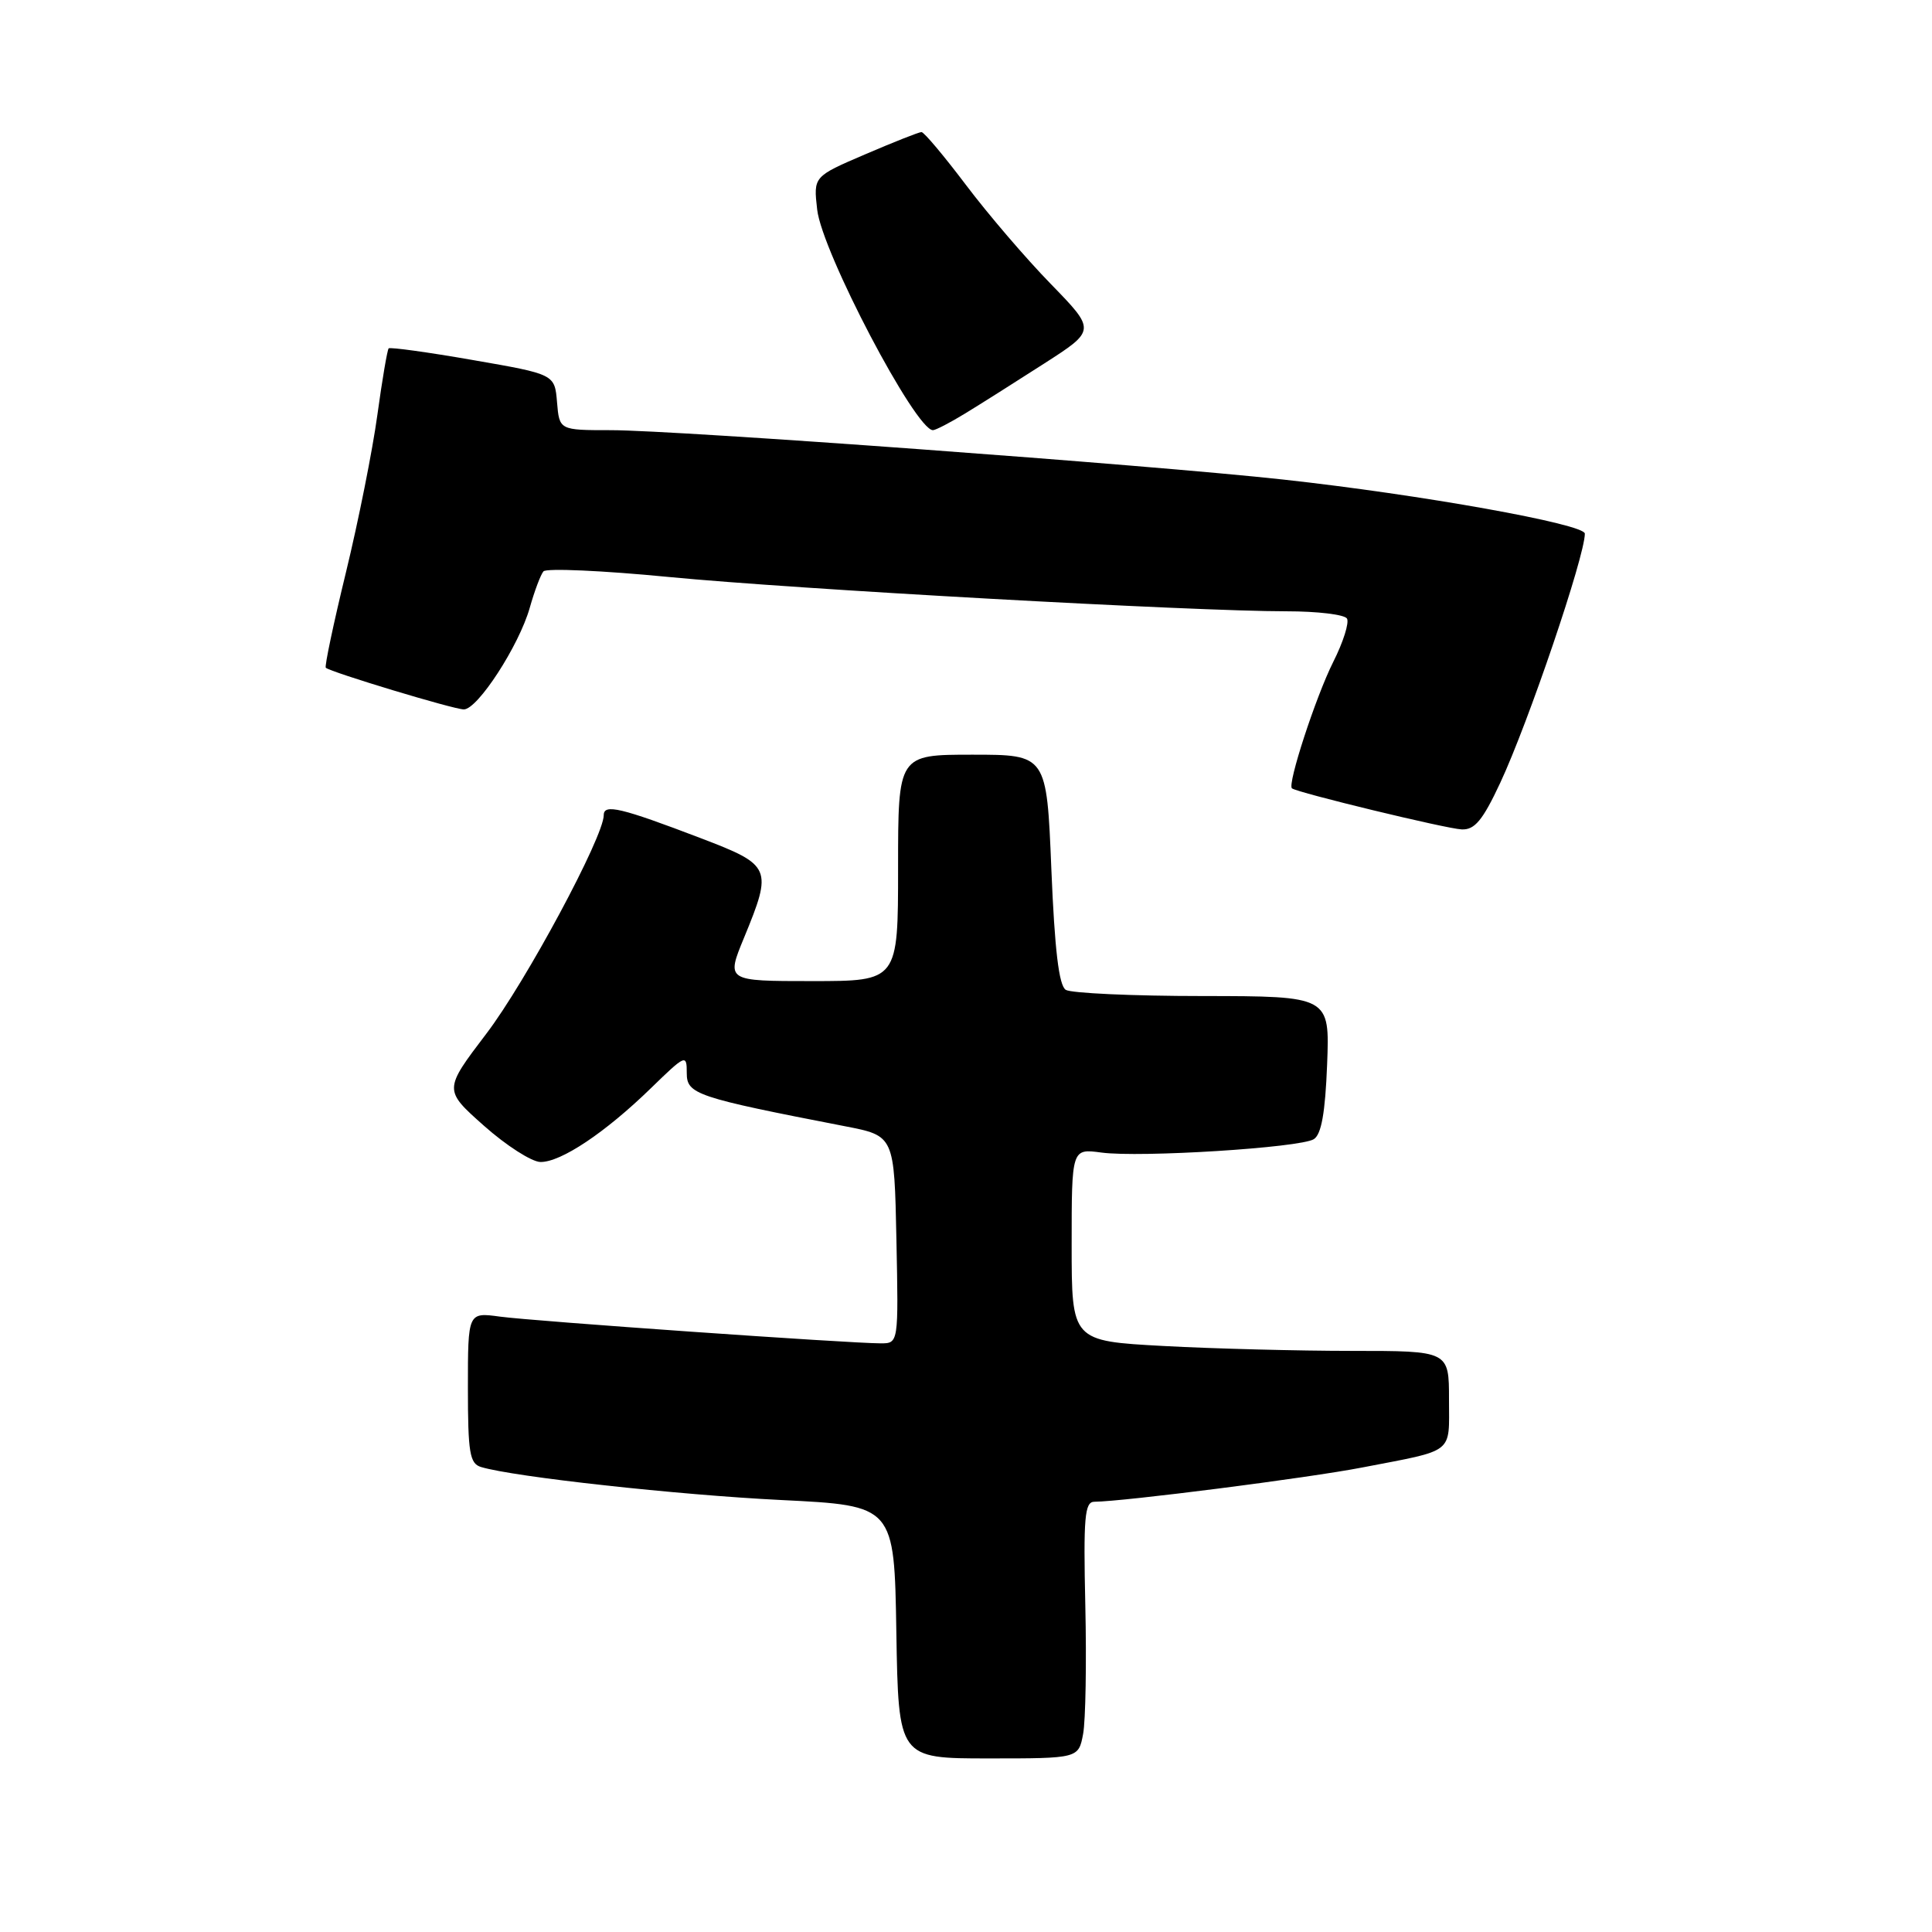 <?xml version="1.0" encoding="UTF-8" standalone="no"?>
<!DOCTYPE svg PUBLIC "-//W3C//DTD SVG 1.1//EN" "http://www.w3.org/Graphics/SVG/1.1/DTD/svg11.dtd" >
<svg xmlns="http://www.w3.org/2000/svg" xmlns:xlink="http://www.w3.org/1999/xlink" version="1.1" viewBox="0 0 256 256">
 <g >
 <path fill="currentColor"
d=" M 143.52 229.75 C 143.85 227.96 143.98 220.31 143.81 212.75 C 143.55 201.06 143.72 199.00 145.00 198.99 C 148.82 198.97 173.34 195.84 180.50 194.45 C 192.88 192.06 192.00 192.75 192.00 185.43 C 192.00 179.00 192.00 179.00 179.16 179.00 C 172.09 179.00 160.84 178.71 154.16 178.35 C 142.00 177.69 142.00 177.69 142.00 164.94 C 142.00 152.19 142.00 152.19 145.94 152.72 C 151.08 153.41 172.26 152.08 174.08 150.95 C 175.09 150.33 175.60 147.45 175.85 141.04 C 176.20 132.00 176.20 132.00 159.35 131.98 C 150.08 131.98 141.92 131.60 141.22 131.16 C 140.31 130.58 139.75 125.85 139.31 115.17 C 138.69 100.00 138.69 100.00 128.84 100.00 C 119.00 100.00 119.00 100.00 119.00 115.00 C 119.00 130.00 119.00 130.00 107.61 130.00 C 96.22 130.00 96.22 130.00 98.59 124.25 C 102.39 115.02 102.22 114.64 92.90 111.08 C 82.27 107.02 80.00 106.48 80.00 108.01 C 80.00 110.87 69.68 130.09 64.45 136.96 C 58.78 144.42 58.78 144.42 64.14 149.18 C 67.09 151.80 70.45 153.95 71.61 153.97 C 74.31 154.01 80.20 150.08 86.25 144.19 C 90.86 139.71 91.00 139.65 91.00 142.19 C 91.00 144.99 92.22 145.40 112.00 149.24 C 118.50 150.50 118.50 150.50 118.78 164.25 C 119.06 178.00 119.06 178.00 116.69 178.00 C 112.54 178.00 70.67 175.06 66.25 174.46 C 62.00 173.88 62.00 173.88 62.00 183.87 C 62.00 192.52 62.24 193.94 63.75 194.39 C 68.09 195.70 89.85 198.09 103.50 198.76 C 118.50 199.50 118.50 199.50 118.77 216.25 C 119.05 233.00 119.05 233.00 130.98 233.00 C 142.91 233.00 142.91 233.00 143.52 229.75 Z  M 198.78 103.75 C 202.51 95.78 210.00 73.71 210.00 70.71 C 210.00 69.44 188.26 65.54 170.00 63.54 C 152.33 61.60 89.65 57.00 80.93 57.00 C 74.12 57.00 74.12 57.00 73.81 53.30 C 73.50 49.59 73.50 49.59 62.67 47.71 C 56.72 46.67 51.69 45.98 51.50 46.16 C 51.32 46.35 50.64 50.33 50.00 55.00 C 49.36 59.68 47.49 69.05 45.84 75.84 C 44.19 82.62 42.99 88.31 43.17 88.48 C 43.82 89.07 60.13 94.00 61.46 94.00 C 63.29 94.00 68.77 85.55 70.19 80.55 C 70.82 78.32 71.64 76.14 72.01 75.71 C 72.38 75.27 79.85 75.60 88.59 76.45 C 105.42 78.08 158.01 81.00 170.49 81.00 C 174.55 81.00 178.15 81.43 178.48 81.96 C 178.80 82.49 177.99 85.08 176.66 87.71 C 174.35 92.31 170.55 103.95 171.19 104.46 C 171.90 105.03 191.67 109.82 193.68 109.90 C 195.40 109.98 196.46 108.71 198.78 103.75 Z  M 127.88 54.79 C 129.87 53.58 134.58 50.60 138.36 48.17 C 145.21 43.77 145.21 43.77 139.24 37.63 C 135.95 34.26 130.89 28.35 127.99 24.50 C 125.08 20.65 122.44 17.50 122.10 17.50 C 121.77 17.50 118.41 18.83 114.64 20.45 C 107.78 23.39 107.78 23.39 108.28 27.77 C 108.91 33.38 121.31 57.00 123.62 57.00 C 123.97 57.00 125.89 56.01 127.88 54.79 Z "/>
</g>
</svg>